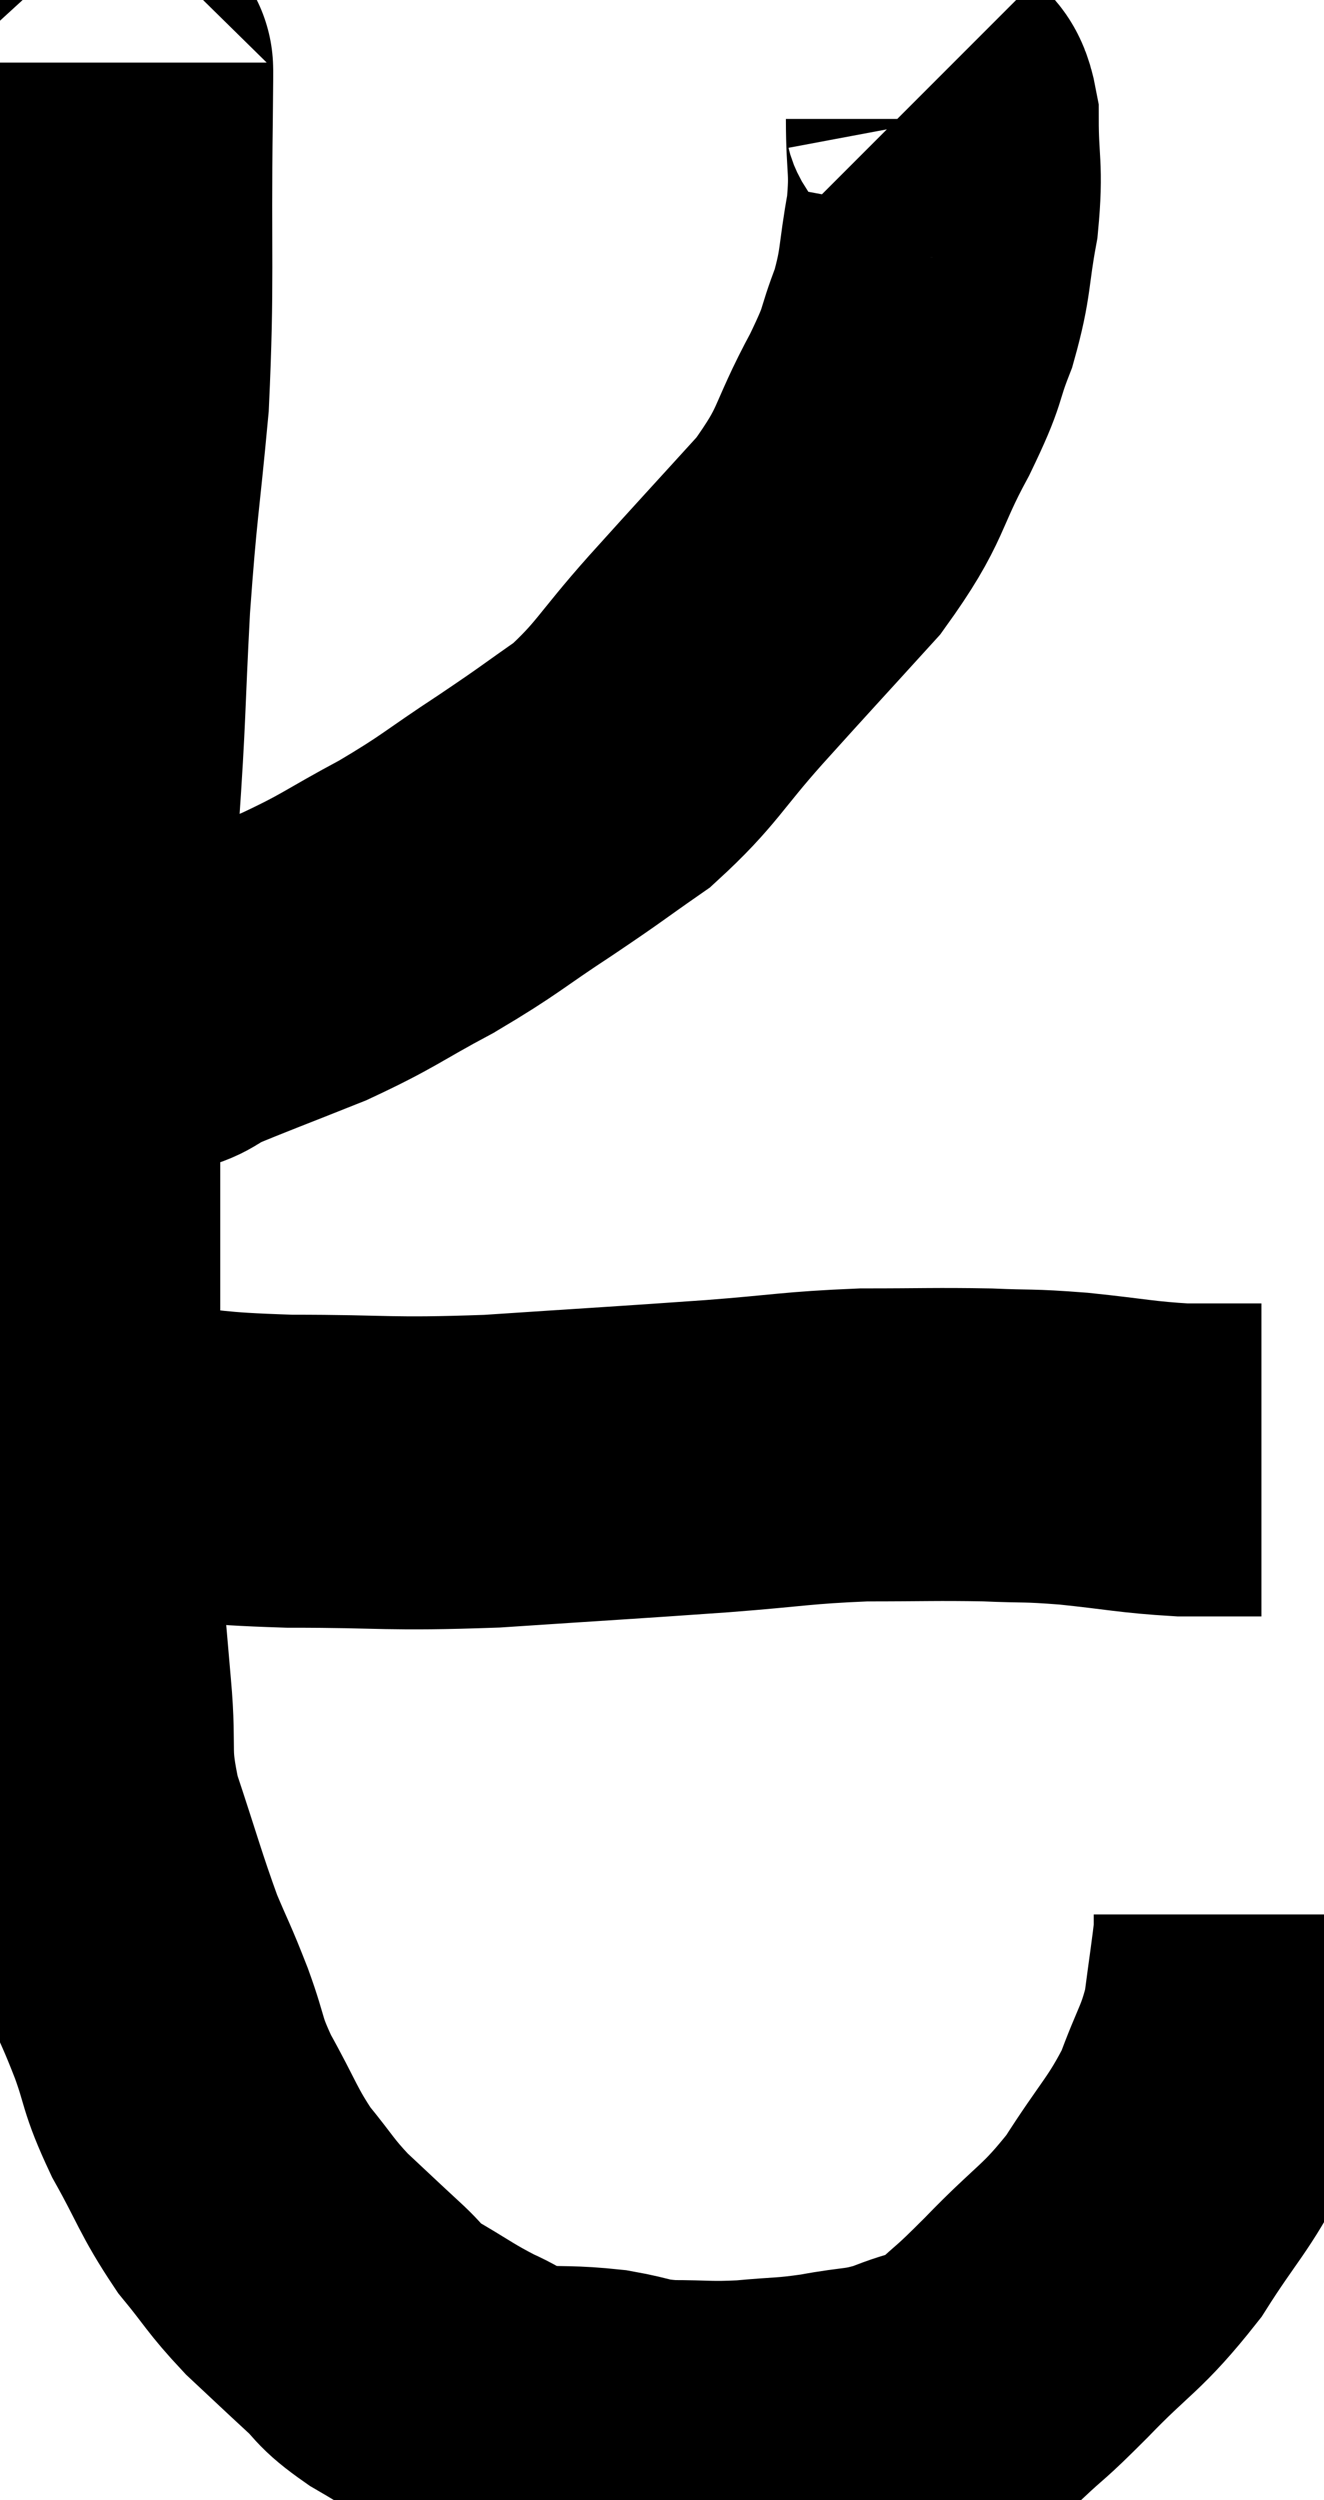 <svg xmlns="http://www.w3.org/2000/svg" viewBox="11.22 4.1 21.16 39.933" width="21.16" height="39.933"><path d="M 13.08 5.1 C 13.08 5.55, 13.095 4.65, 13.08 6 C 13.05 8.25, 13.11 8.565, 13.02 10.5 C 12.87 12.12, 12.84 12.075, 12.72 13.74 C 12.63 15.45, 12.66 15.42, 12.54 17.16 C 12.39 18.93, 12.315 18.975, 12.24 20.7 C 12.24 22.38, 12.24 22.575, 12.24 24.06 C 12.24 25.35, 12.24 25.395, 12.24 26.64 C 12.24 27.84, 12.195 27.915, 12.24 29.04 C 12.33 30.09, 12.33 30.12, 12.42 31.14 C 12.51 32.13, 12.375 32.085, 12.6 33.12 C 12.96 34.2, 13.02 34.455, 13.32 35.28 C 13.56 35.85, 13.56 35.805, 13.8 36.42 C 14.04 37.08, 13.95 37.035, 14.28 37.74 C 14.7 38.49, 14.7 38.61, 15.12 39.24 C 15.54 39.75, 15.525 39.795, 15.96 40.26 C 16.41 40.68, 16.47 40.74, 16.86 41.1 C 17.19 41.4, 17.07 41.385, 17.52 41.7 C 18.09 42.03, 18.135 42.09, 18.66 42.36 C 19.14 42.57, 19.065 42.66, 19.62 42.78 C 20.25 42.81, 20.31 42.78, 20.88 42.84 C 21.39 42.93, 21.33 42.975, 21.9 43.02 C 22.53 43.02, 22.53 43.05, 23.16 43.02 C 23.79 42.96, 23.79 42.99, 24.42 42.9 C 25.05 42.78, 25.08 42.84, 25.68 42.66 C 26.25 42.42, 26.295 42.525, 26.82 42.18 C 27.3 41.73, 27.15 41.91, 27.78 41.28 C 28.56 40.47, 28.665 40.515, 29.34 39.66 C 29.91 38.76, 30.06 38.685, 30.48 37.86 C 30.75 37.11, 30.84 37.08, 31.02 36.36 C 31.11 35.67, 31.155 35.4, 31.2 34.98 C 31.2 34.83, 31.2 34.755, 31.2 34.68 C 31.2 34.68, 31.2 34.68, 31.2 34.68 L 31.2 34.68" fill="none" stroke="black" stroke-width="5"></path><path d="M 12.24 27.42 C 12.84 27.42, 12.54 27.375, 13.44 27.42 C 14.64 27.51, 14.43 27.555, 15.84 27.6 C 17.46 27.6, 17.37 27.66, 19.08 27.6 C 20.88 27.48, 21.195 27.465, 22.68 27.36 C 23.85 27.27, 23.94 27.225, 25.02 27.18 C 26.01 27.18, 26.16 27.165, 27 27.18 C 27.69 27.21, 27.6 27.18, 28.38 27.24 C 29.25 27.33, 29.37 27.375, 30.12 27.42 C 30.75 27.42, 31.065 27.42, 31.38 27.42 C 31.38 27.42, 31.38 27.42, 31.38 27.42 L 31.38 27.42" fill="none" stroke="black" stroke-width="5"></path><path d="M 25.92 5.64 C 26.1 5.82, 26.19 5.52, 26.28 6 C 26.28 6.78, 26.355 6.765, 26.28 7.56 C 26.13 8.37, 26.19 8.43, 25.98 9.18 C 25.71 9.87, 25.86 9.69, 25.44 10.56 C 24.87 11.61, 25.035 11.64, 24.3 12.66 C 23.4 13.65, 23.325 13.725, 22.5 14.64 C 21.75 15.48, 21.72 15.66, 21 16.32 C 20.31 16.8, 20.4 16.755, 19.62 17.28 C 18.75 17.85, 18.765 17.895, 17.88 18.42 C 16.98 18.9, 16.98 18.96, 16.08 19.38 C 15.18 19.74, 14.85 19.86, 14.28 20.1 C 14.04 20.22, 14.04 20.28, 13.8 20.34 C 13.56 20.34, 13.44 20.34, 13.32 20.34 C 13.32 20.34, 13.425 20.34, 13.32 20.34 C 13.11 20.34, 13.005 20.34, 12.9 20.34 C 12.9 20.34, 12.9 20.34, 12.9 20.34 C 12.9 20.34, 12.9 20.34, 12.9 20.34 L 12.9 20.34" fill="none" stroke="black" stroke-width="5"></path></svg>
